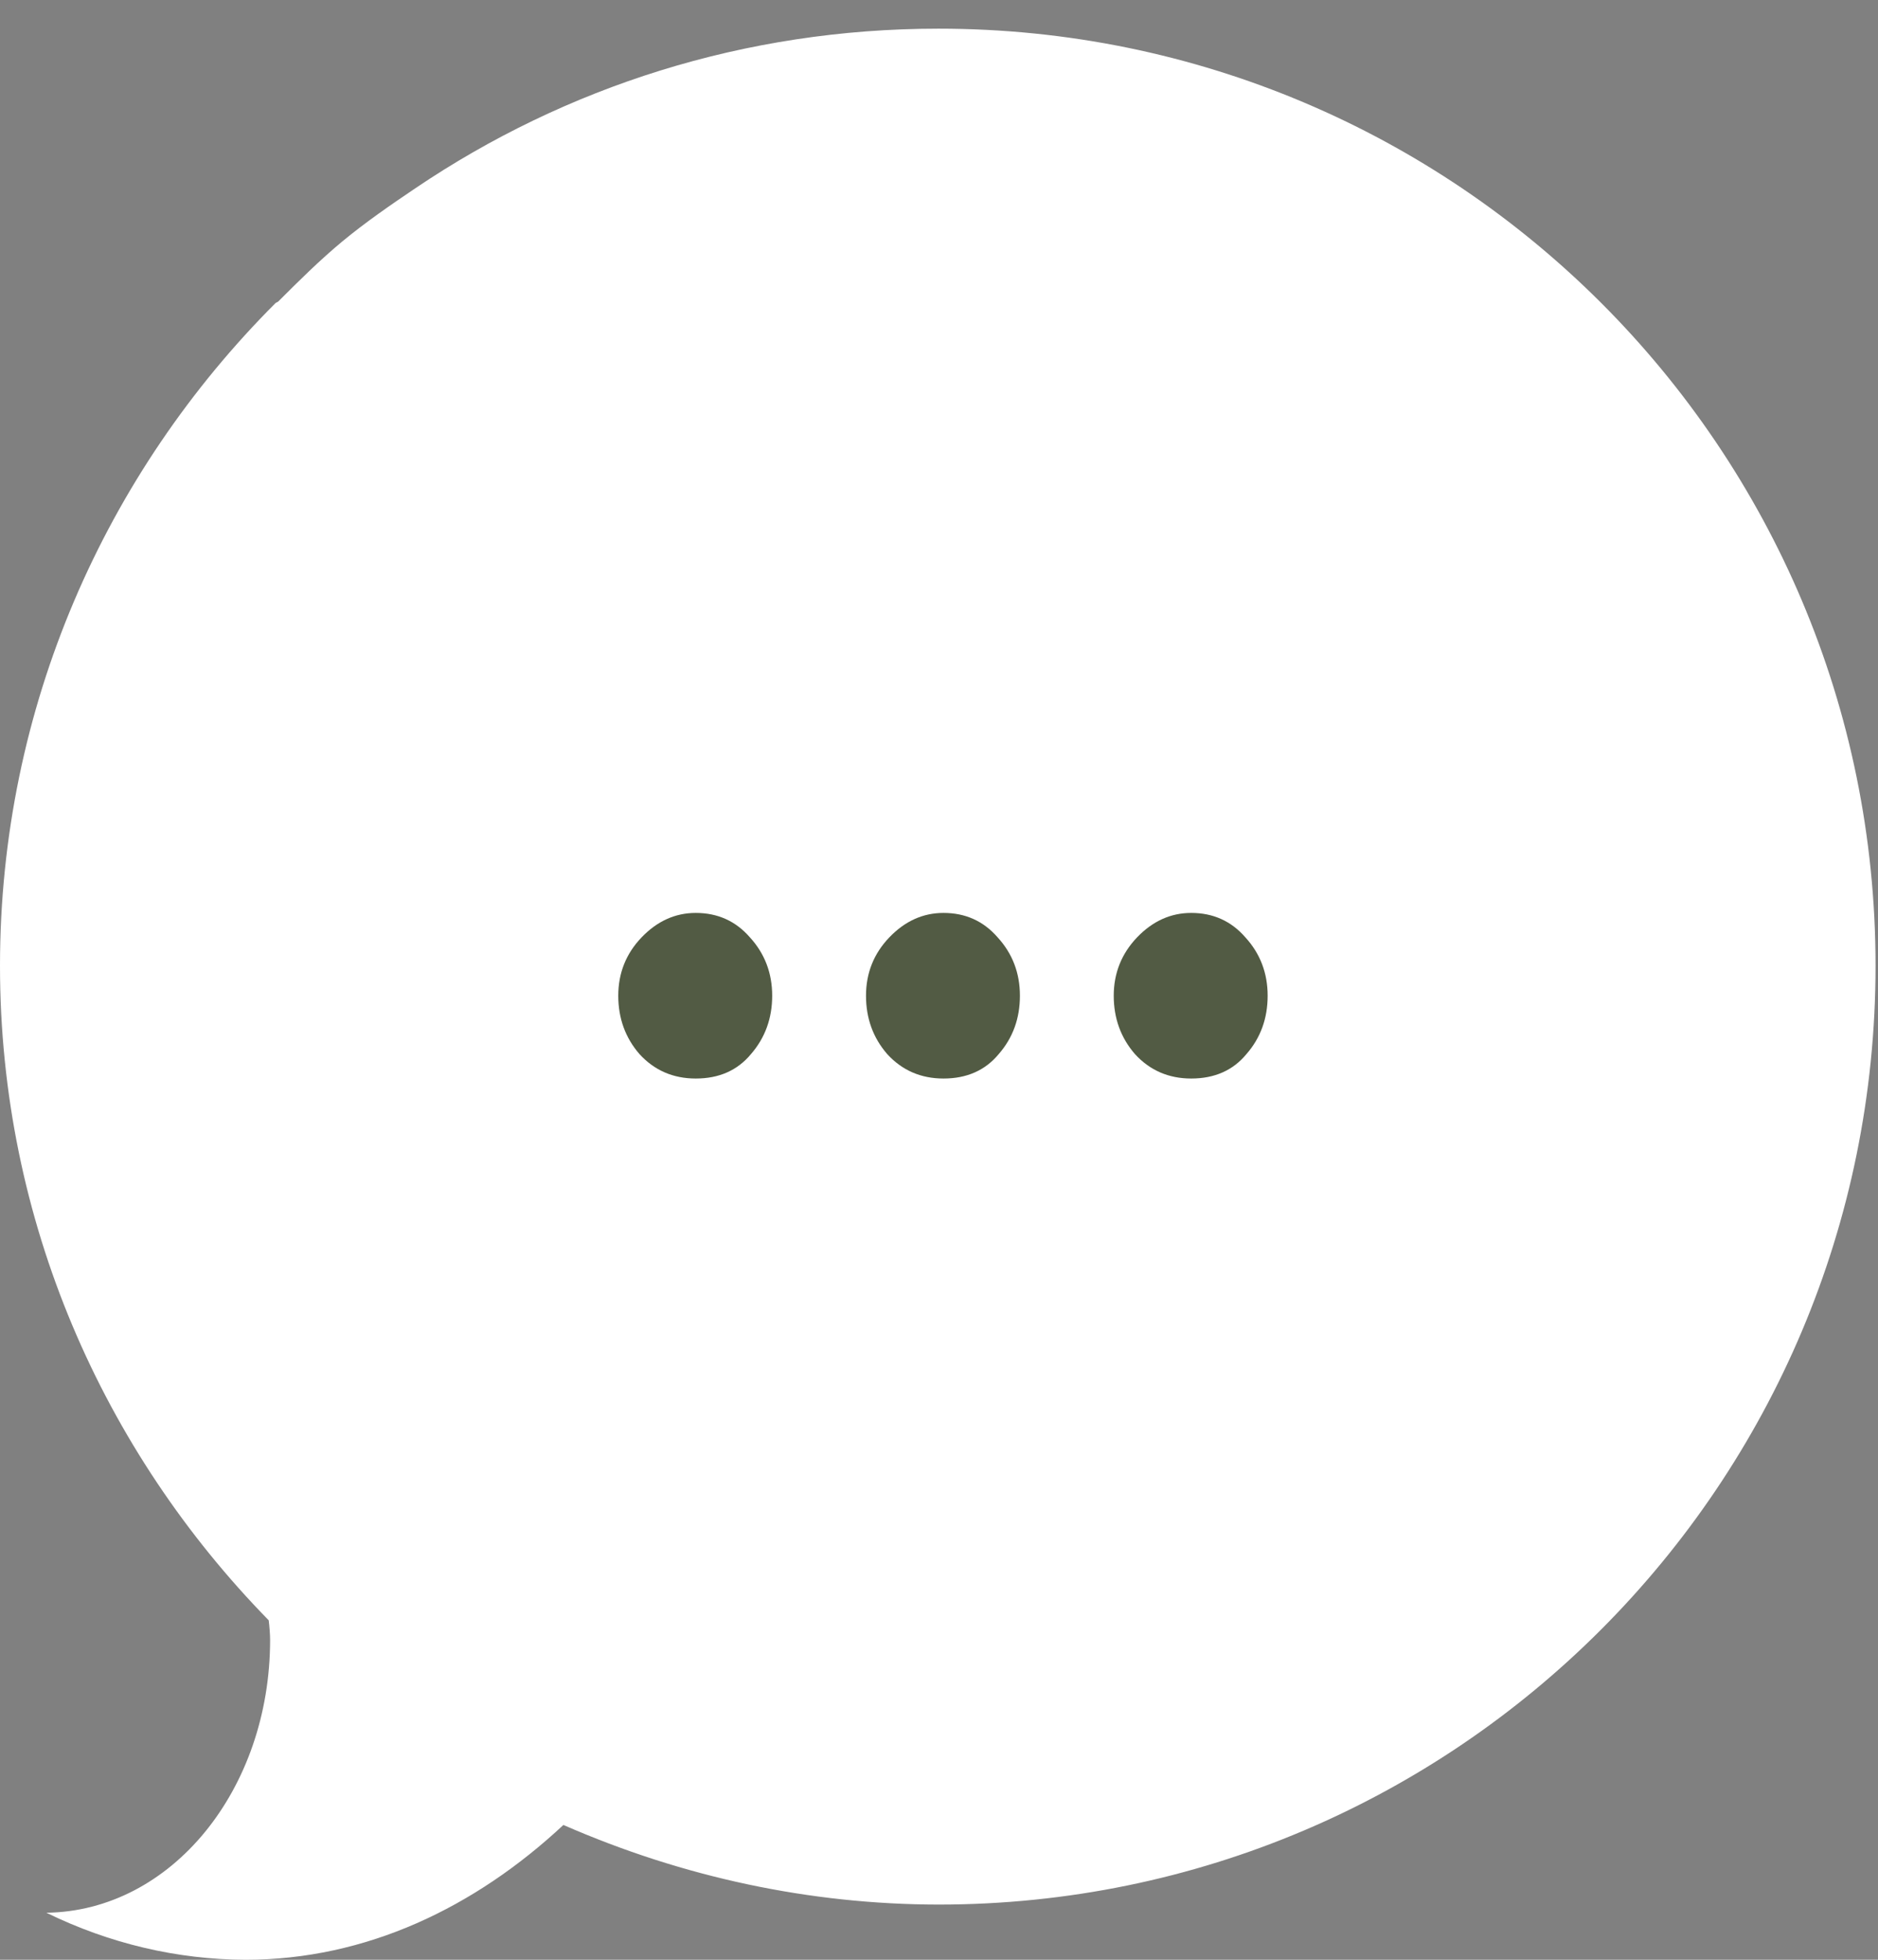 <svg width="23" height="24" viewBox="0 0 23 24" fill="none" xmlns="http://www.w3.org/2000/svg">
<rect x="0" y="0" width="23" height="24" fill="#808080" stroke="none"/>
<path d="M11.493 0.351C9.12 0.351 6.925 1.066 5.095 2.3C4.785 2.509 4.48 2.719 4.193 2.956C3.916 3.186 3.662 3.438 3.408 3.692C3.399 3.701 3.384 3.703 3.374 3.712C1.296 5.791 0 8.656 0 11.828C0 14.954 1.266 17.773 3.291 19.843C3.301 19.927 3.308 20.019 3.308 20.082C3.308 21.913 2.101 23.404 0.568 23.424C1.341 23.802 2.169 23.997 3.007 24C4.486 24 5.819 23.358 6.9 22.349C8.369 22.992 9.925 23.322 11.493 23.324C17.836 23.324 22.97 18.172 22.97 11.827C22.97 5.482 17.835 0.351 11.493 0.351Z" fill="url(#paint0_linear_1586_11)"/>
<path d="M11.49 2.197C9.405 2.197 7.476 2.824 5.868 3.903C5.596 4.086 5.328 4.269 5.076 4.477C4.832 4.679 4.609 4.899 4.386 5.121C4.377 5.129 4.364 5.13 4.356 5.139C2.53 6.958 1.391 9.465 1.391 12.24C1.391 14.975 2.503 17.442 4.283 19.253C4.291 19.327 4.297 19.407 4.297 19.462C4.297 21.064 3.956 23.243 2.609 23.26C3.288 23.59 2.917 23.258 3.653 23.26C4.953 23.26 6.116 21.043 6.959 21.043C8.25 21.605 10.112 22.297 11.491 22.299C17.064 22.299 21.576 17.791 21.576 12.239C21.576 6.687 17.064 2.197 11.49 2.197Z" fill="url(#paint1_linear_1586_11)"/>
<path d="M8.521 13.208C8.244 13.208 8.014 13.108 7.832 12.909C7.659 12.71 7.572 12.471 7.572 12.194C7.572 11.917 7.667 11.678 7.858 11.479C8.049 11.28 8.27 11.18 8.521 11.18C8.79 11.18 9.011 11.28 9.184 11.479C9.366 11.678 9.457 11.917 9.457 12.194C9.457 12.471 9.37 12.71 9.197 12.909C9.032 13.108 8.807 13.208 8.521 13.208ZM11.555 13.208C11.278 13.208 11.048 13.108 10.866 12.909C10.693 12.71 10.606 12.471 10.606 12.194C10.606 11.917 10.701 11.678 10.892 11.479C11.083 11.28 11.304 11.18 11.555 11.18C11.824 11.18 12.045 11.28 12.218 11.479C12.4 11.678 12.491 11.917 12.491 12.194C12.491 12.471 12.405 12.71 12.231 12.909C12.066 13.108 11.841 13.208 11.555 13.208ZM14.589 13.208C14.312 13.208 14.082 13.108 13.9 12.909C13.727 12.71 13.64 12.471 13.64 12.194C13.64 11.917 13.736 11.678 13.926 11.479C14.117 11.28 14.338 11.18 14.589 11.18C14.858 11.18 15.079 11.28 15.252 11.479C15.434 11.678 15.525 11.917 15.525 12.194C15.525 12.471 15.439 12.71 15.265 12.909C15.101 13.108 14.875 13.208 14.589 13.208Z" fill="#525B44"/>
<defs>
<linearGradient id="paint0_linear_1586_11" x1="11.467" y1="23.756" x2="11.467" y2="10.622" gradientUnits="userSpaceOnUse">
<stop stop-color="white"/>
</linearGradient>
<linearGradient id="paint1_linear_1586_11" x1="11.468" y1="22.677" x2="11.468" y2="11.184" gradientUnits="userSpaceOnUse">
<stop stop-color="white"/>
</linearGradient>
</defs>
</svg>
